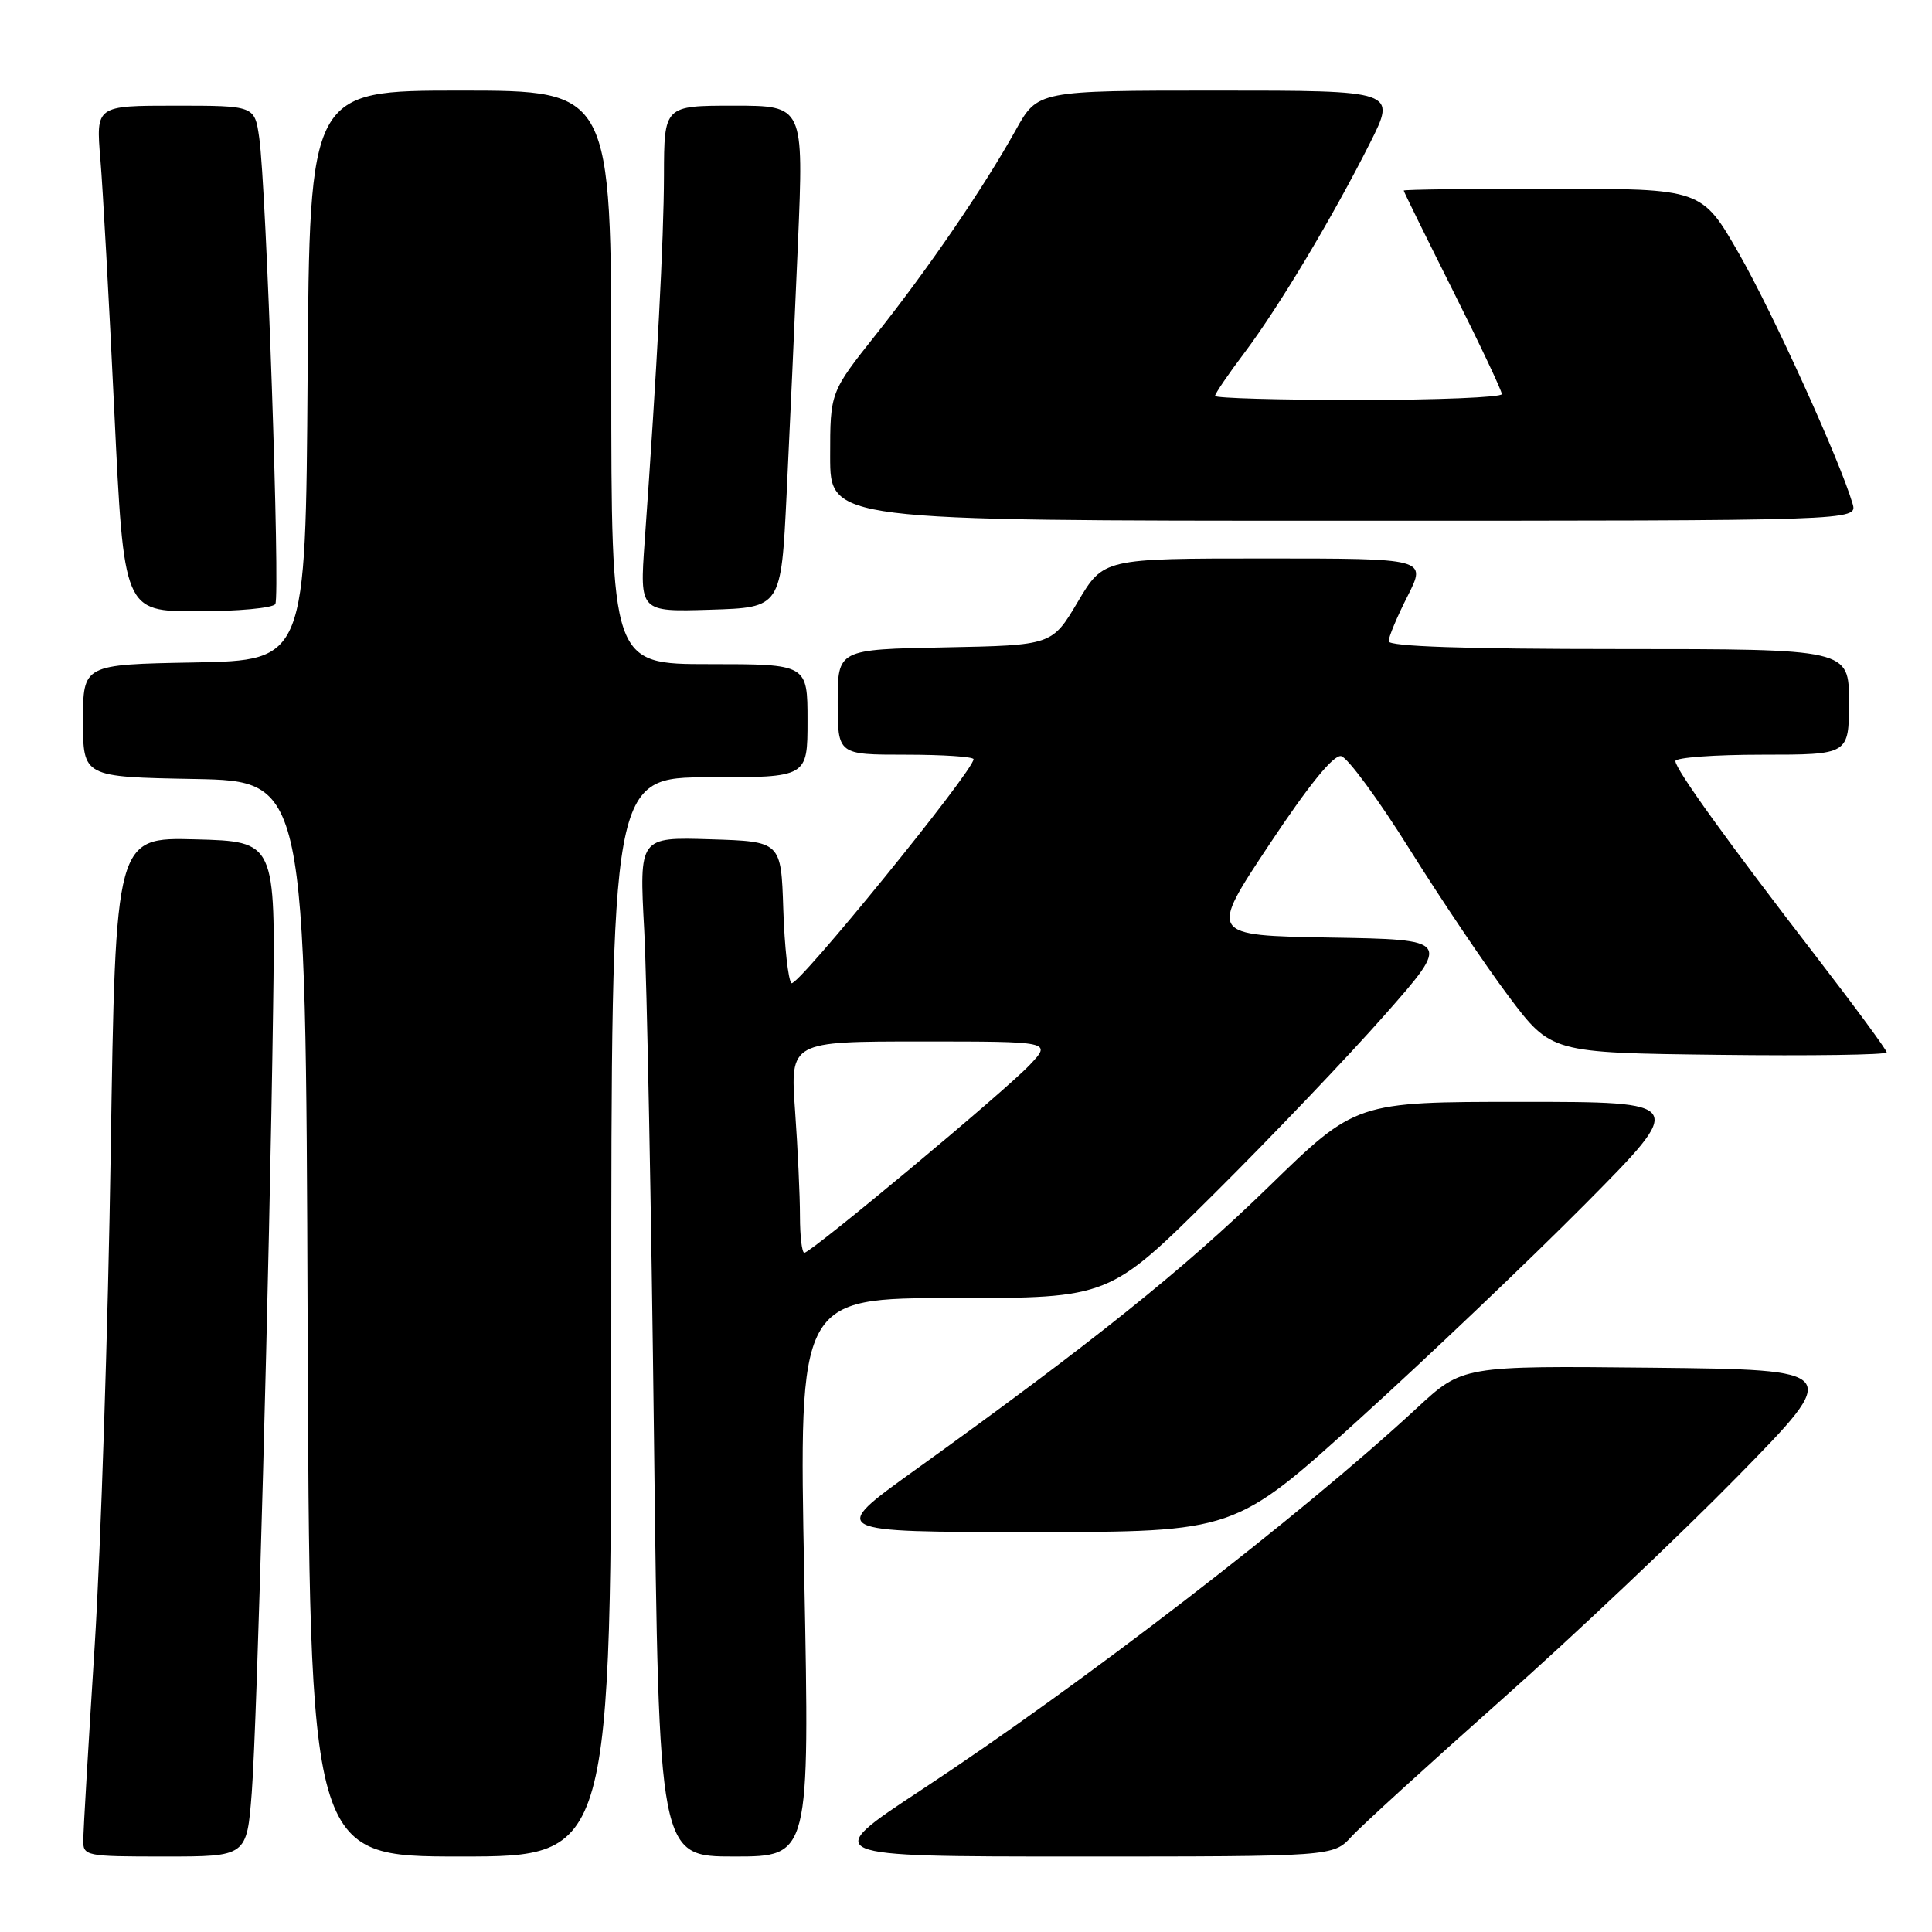 <?xml version="1.0" encoding="UTF-8" standalone="no"?>
<!DOCTYPE svg PUBLIC "-//W3C//DTD SVG 1.1//EN" "http://www.w3.org/Graphics/SVG/1.1/DTD/svg11.dtd" >
<svg xmlns="http://www.w3.org/2000/svg" xmlns:xlink="http://www.w3.org/1999/xlink" version="1.1" viewBox="0 0 256 256">
 <g >
 <path fill="currentColor"
d=" M 33.36 237.54 C 34.07 228.27 35.70 168.30 36.19 133.50 C 36.50 111.50 36.50 111.50 25.90 111.22 C 15.31 110.94 15.31 110.94 14.67 152.72 C 14.32 175.70 13.36 205.07 12.55 218.00 C 11.73 230.93 11.05 242.51 11.03 243.75 C 11.00 245.95 11.25 246.00 21.85 246.00 C 32.70 246.00 32.70 246.00 33.36 237.54 Z  M 81.00 174.50 C 81.00 103.00 81.00 103.00 94.00 103.00 C 107.00 103.00 107.00 103.00 107.00 95.50 C 107.00 88.00 107.00 88.00 94.00 88.00 C 81.00 88.00 81.00 88.00 81.00 50.00 C 81.00 12.00 81.00 12.00 61.01 12.00 C 41.02 12.00 41.02 12.00 40.76 49.75 C 40.50 87.50 40.50 87.50 25.75 87.78 C 11.00 88.05 11.00 88.05 11.00 95.50 C 11.00 102.95 11.00 102.95 25.75 103.22 C 40.50 103.50 40.50 103.50 40.76 174.75 C 41.01 246.00 41.01 246.00 61.01 246.00 C 81.00 246.00 81.00 246.00 81.00 174.50 Z  M 106.57 209.00 C 105.84 172.00 105.84 172.00 126.40 172.00 C 146.97 172.00 146.97 172.00 160.81 158.25 C 168.43 150.69 178.62 140.00 183.47 134.50 C 192.28 124.50 192.28 124.50 176.23 124.23 C 160.19 123.95 160.19 123.95 168.18 111.92 C 173.44 104.00 176.69 99.99 177.71 100.19 C 178.55 100.36 182.63 105.90 186.76 112.50 C 190.89 119.10 196.80 127.88 199.89 132.00 C 205.52 139.50 205.52 139.50 227.76 139.77 C 239.99 139.92 250.00 139.77 250.00 139.45 C 250.00 139.13 245.84 133.47 240.75 126.87 C 228.97 111.60 222.00 101.93 222.00 100.85 C 222.00 100.38 227.18 100.00 233.50 100.00 C 245.00 100.00 245.00 100.00 245.00 93.00 C 245.00 86.00 245.00 86.00 214.50 86.00 C 194.18 86.00 184.00 85.66 184.00 84.97 C 184.00 84.40 185.13 81.70 186.52 78.97 C 189.03 74.00 189.03 74.00 167.63 74.00 C 146.22 74.00 146.22 74.00 142.81 79.75 C 139.40 85.50 139.40 85.50 125.20 85.78 C 111.00 86.05 111.00 86.05 111.00 93.03 C 111.00 100.00 111.00 100.00 120.00 100.00 C 124.95 100.00 129.00 100.27 129.00 100.60 C 129.00 102.15 105.56 130.96 104.87 130.27 C 104.44 129.84 103.95 125.44 103.79 120.49 C 103.50 111.50 103.50 111.50 94.10 111.21 C 84.70 110.92 84.70 110.92 85.36 123.21 C 85.72 129.97 86.30 160.36 86.66 190.75 C 87.31 246.00 87.31 246.00 97.30 246.00 C 107.29 246.00 107.29 246.00 106.57 209.00 Z  M 179.08 243.36 C 180.41 241.91 189.38 233.74 199.00 225.19 C 208.62 216.65 222.71 203.32 230.29 195.58 C 244.09 181.50 244.09 181.50 218.95 181.23 C 193.80 180.97 193.80 180.97 187.75 186.57 C 172.35 200.83 143.37 223.16 122.09 237.17 C 108.68 246.00 108.68 246.00 142.66 246.00 C 176.65 246.00 176.65 246.00 179.08 243.36 Z  M 180.05 188.10 C 189.10 179.90 202.57 167.07 209.99 159.60 C 223.47 146.00 223.47 146.00 201.57 146.00 C 179.66 146.00 179.66 146.00 168.08 157.27 C 156.85 168.20 144.65 177.98 121.16 194.85 C 109.82 203.00 109.82 203.00 136.71 203.00 C 163.59 203.00 163.59 203.00 180.05 188.10 Z  M 36.48 80.04 C 37.15 78.94 35.29 24.74 34.35 18.25 C 33.74 14.00 33.74 14.00 23.22 14.00 C 12.71 14.00 12.71 14.00 13.30 21.09 C 13.63 24.99 14.46 40.07 15.15 54.59 C 16.41 81.00 16.41 81.00 26.15 81.00 C 31.50 81.00 36.15 80.57 36.48 80.04 Z  M 104.23 65.50 C 104.63 57.25 105.31 42.29 105.73 32.25 C 106.50 14.00 106.50 14.00 97.25 14.00 C 88.00 14.00 88.00 14.00 87.98 23.25 C 87.96 31.78 87.07 48.68 85.42 71.79 C 84.76 81.08 84.76 81.08 94.13 80.79 C 103.50 80.50 103.50 80.50 104.23 65.50 Z  M 245.48 66.75 C 243.82 61.07 234.89 41.41 230.43 33.62 C 225.50 25.01 225.50 25.01 205.75 25.00 C 194.89 25.00 186.00 25.11 186.00 25.25 C 186.00 25.39 188.93 31.34 192.50 38.47 C 196.08 45.60 199.00 51.79 199.00 52.22 C 199.00 52.65 190.45 53.00 180.00 53.00 C 169.55 53.00 161.00 52.76 161.00 52.46 C 161.00 52.16 162.76 49.57 164.92 46.71 C 169.49 40.62 176.57 28.80 181.53 18.95 C 185.03 12.00 185.03 12.00 161.26 12.00 C 137.50 12.00 137.50 12.00 134.58 17.25 C 130.32 24.90 123.04 35.55 116.09 44.30 C 110.00 51.97 110.00 51.97 110.00 60.48 C 110.00 69.00 110.00 69.00 178.07 69.00 C 246.13 69.00 246.13 69.00 245.48 66.75 Z  M 106.00 161.15 C 106.00 158.49 105.71 152.19 105.35 147.15 C 104.70 138.00 104.70 138.00 122.04 138.00 C 139.37 138.00 139.37 138.00 136.44 141.11 C 133.13 144.61 107.47 166.00 106.58 166.00 C 106.26 166.00 106.00 163.82 106.00 161.15 Z "/>
</g>
</svg>